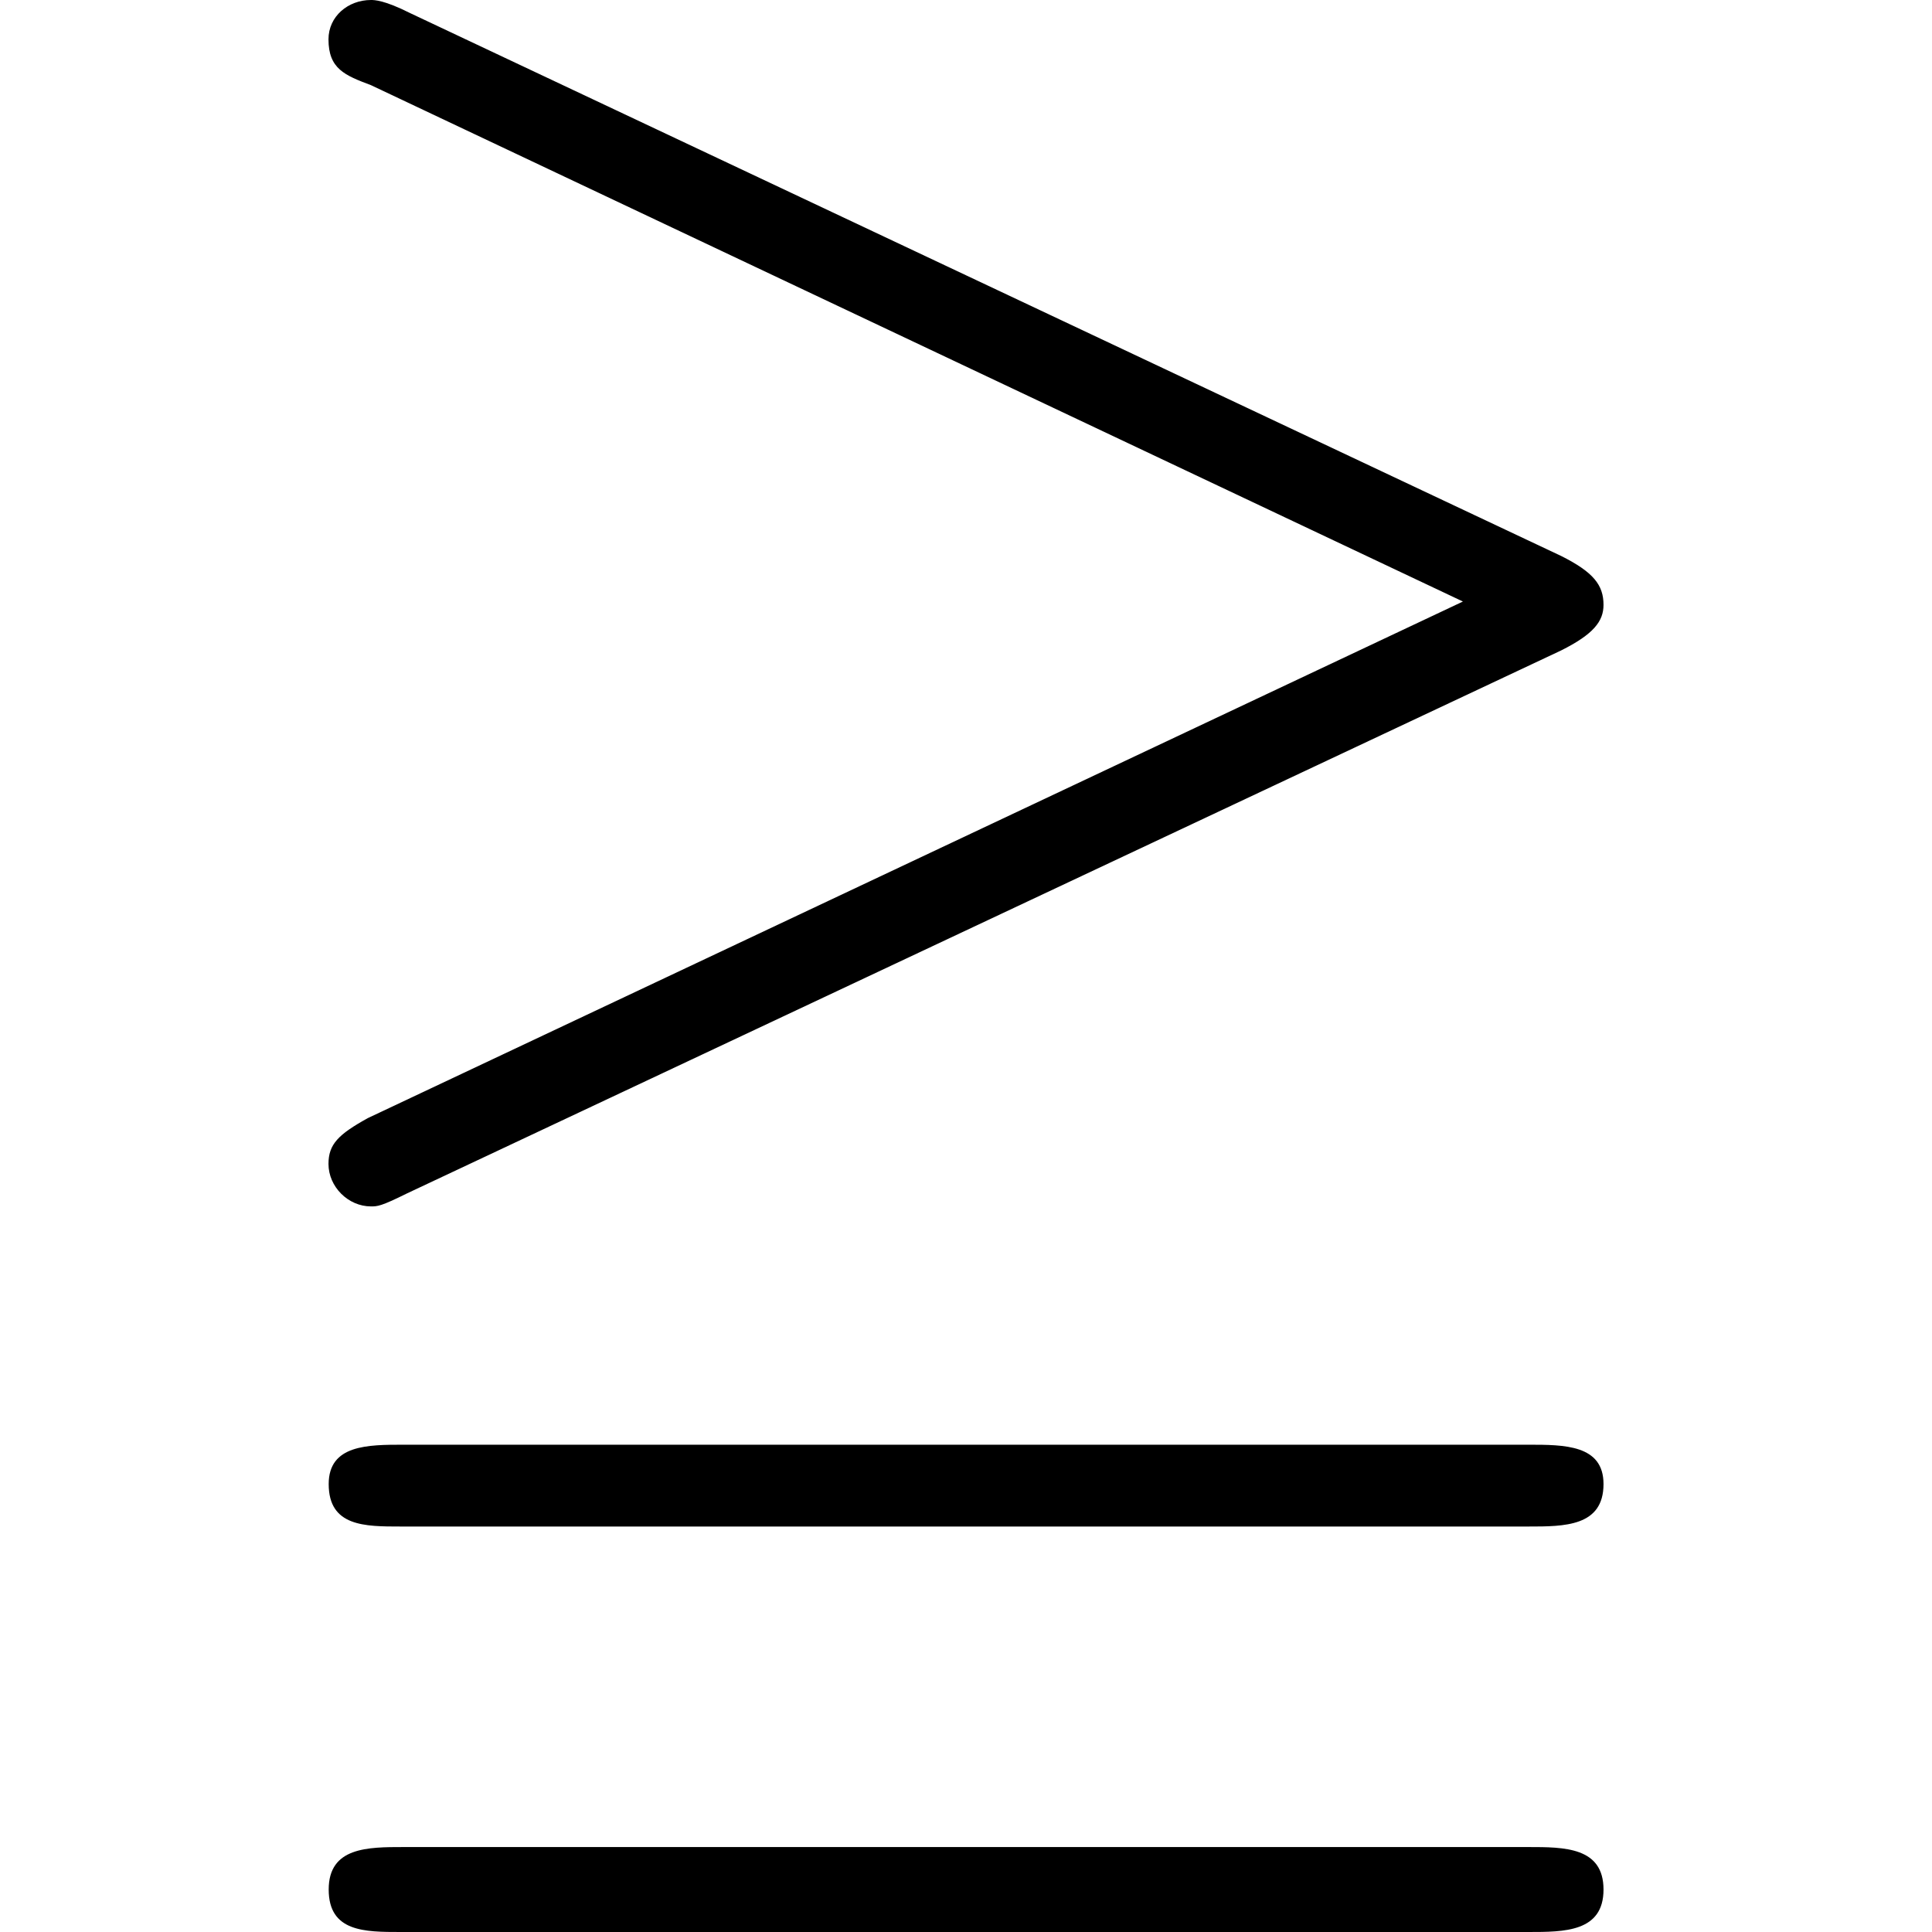 <?xml version="1.0" encoding="UTF-8" standalone="no"?>
<svg
   xmlns:dc="http://purl.org/dc/elements/1.1/"
   xmlns:cc="http://creativecommons.org/ns#"
   xmlns:rdf="http://www.w3.org/1999/02/22-rdf-syntax-ns#"
   xmlns:svg="http://www.w3.org/2000/svg"
   xmlns="http://www.w3.org/2000/svg"
   xmlns:xlink="http://www.w3.org/1999/xlink"
   xmlns:sodipodi="http://sodipodi.sourceforge.net/DTD/sodipodi-0.dtd"
   xmlns:inkscape="http://www.inkscape.org/namespaces/inkscape"
   width="64px"
   height="64px"
   viewBox="0 0 6.094 9.234"
   version="1.1"
   id="svg17"
   sodipodi:docname="temp.svg">
  <sodipodi:namedview
     pagecolor="#ffffff"
     bordercolor="#666666"
     borderopacity="1"
     objecttolerance="10"
     gridtolerance="10"
     guidetolerance="10"
     inkscape:pageopacity="0"
     inkscape:pageshadow="2"
     inkscape:window-width="640"
     inkscape:window-height="480"
     id="namedview19" />
  <defs
     id="defs10">
    <g
       id="g8">
      <symbol
         overflow="visible"
         id="glyph0-0">
        <path
           style="stroke:none"
           d=""
           id="path2" />
      </symbol>
      <symbol
         overflow="visible"
         id="glyph0-1">
        <path
           style="stroke:none"
           d="M 6.719,-4.391 C 6.875,-4.469 6.922,-4.531 6.922,-4.609 c 0,-0.094 -0.047,-0.156 -0.203,-0.234 l -5.5,-2.594 C 1.094,-7.5 1.047,-7.5 1.031,-7.5 c -0.109,0 -0.203,0.078 -0.203,0.188 0,0.141 0.078,0.172 0.203,0.219 L 6.25,-4.625 1.016,-2.156 c -0.141,0.078 -0.188,0.125 -0.188,0.219 0,0.109 0.094,0.203 0.203,0.203 0.031,0 0.047,0 0.172,-0.062 z m -0.156,6.125 c 0.172,0 0.359,0 0.359,-0.203 0,-0.203 -0.188,-0.203 -0.359,-0.203 h -5.375 c -0.172,0 -0.359,0 -0.359,0.203 0,0.203 0.172,0.203 0.344,0.203 z m 0,-1.938 c 0.172,0 0.359,0 0.359,-0.203 0,-0.188 -0.188,-0.188 -0.359,-0.188 h -5.375 c -0.172,0 -0.359,0 -0.359,0.188 0,0.203 0.172,0.203 0.344,0.203 z m 0,0"
           id="path5" />
      </symbol>
    </g>
  </defs>
  <g
     id="surface1"
     transform="translate(-149.54,-127.265)">
    <g
       style="fill:#000000;fill-opacity:1"
       id="g14">
      <use
         xlink:href="#glyph0-1"
         x="148.712"
         y="134.765"
         id="use12"
         width="100%"
         height="100%" />
    </g>
  </g>
</svg>
